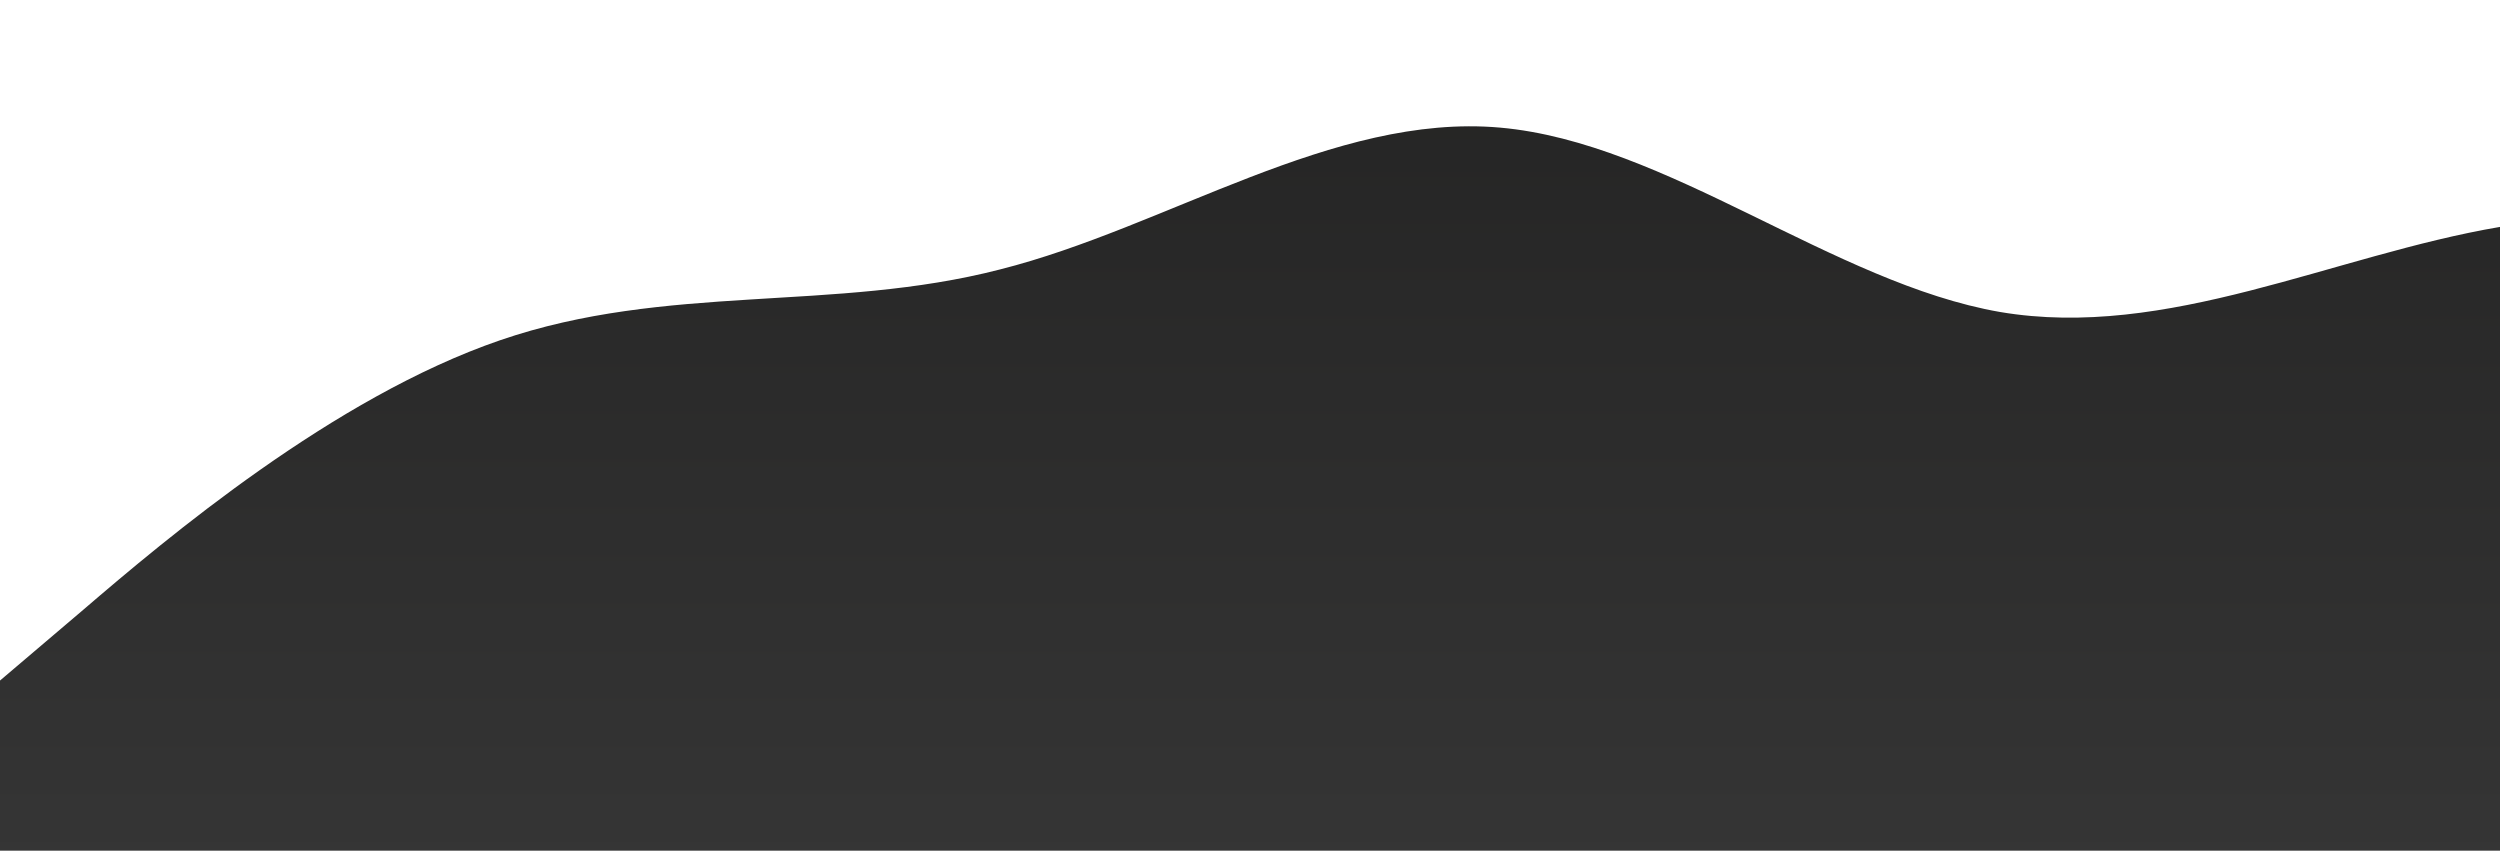 <?xml version="1.0" standalone="no"?>
<svg xmlns:xlink="http://www.w3.org/1999/xlink" id="wave" style="transform:rotate(0deg); transition: 0.3s" viewBox="0 0 1440 490" version="1.1" xmlns="http://www.w3.org/2000/svg"><defs><linearGradient id="sw-gradient-0" x1="0" x2="0" y1="1" y2="0"><stop stop-color="rgba(52.651, 52.651, 52.651, 1)" offset="0%"/><stop stop-color="rgba(36.713, 36.612, 36.389, 1)" offset="100%"/></linearGradient></defs><path style="transform:translate(0, 0px); opacity:1" fill="url(#sw-gradient-0)" d="M0,392L48,351.2C96,310,192,229,288,196C384,163,480,180,576,155.2C672,131,768,65,864,73.5C960,82,1056,163,1152,179.7C1248,196,1344,147,1440,130.7C1536,114,1632,131,1728,114.3C1824,98,1920,49,2016,73.5C2112,98,2208,196,2304,269.5C2400,343,2496,392,2592,359.3C2688,327,2784,212,2880,179.7C2976,147,3072,196,3168,187.8C3264,180,3360,114,3456,138.8C3552,163,3648,278,3744,277.7C3840,278,3936,163,4032,155.2C4128,147,4224,245,4320,285.8C4416,327,4512,310,4608,318.5C4704,327,4800,359,4896,334.8C4992,310,5088,229,5184,163.3C5280,98,5376,49,5472,65.3C5568,82,5664,163,5760,187.8C5856,212,5952,180,6048,171.5C6144,163,6240,180,6336,212.3C6432,245,6528,294,6624,326.7C6720,359,6816,376,6864,383.8L6912,392L6912,490L6864,490C6816,490,6720,490,6624,490C6528,490,6432,490,6336,490C6240,490,6144,490,6048,490C5952,490,5856,490,5760,490C5664,490,5568,490,5472,490C5376,490,5280,490,5184,490C5088,490,4992,490,4896,490C4800,490,4704,490,4608,490C4512,490,4416,490,4320,490C4224,490,4128,490,4032,490C3936,490,3840,490,3744,490C3648,490,3552,490,3456,490C3360,490,3264,490,3168,490C3072,490,2976,490,2880,490C2784,490,2688,490,2592,490C2496,490,2400,490,2304,490C2208,490,2112,490,2016,490C1920,490,1824,490,1728,490C1632,490,1536,490,1440,490C1344,490,1248,490,1152,490C1056,490,960,490,864,490C768,490,672,490,576,490C480,490,384,490,288,490C192,490,96,490,48,490L0,490Z"/></svg>